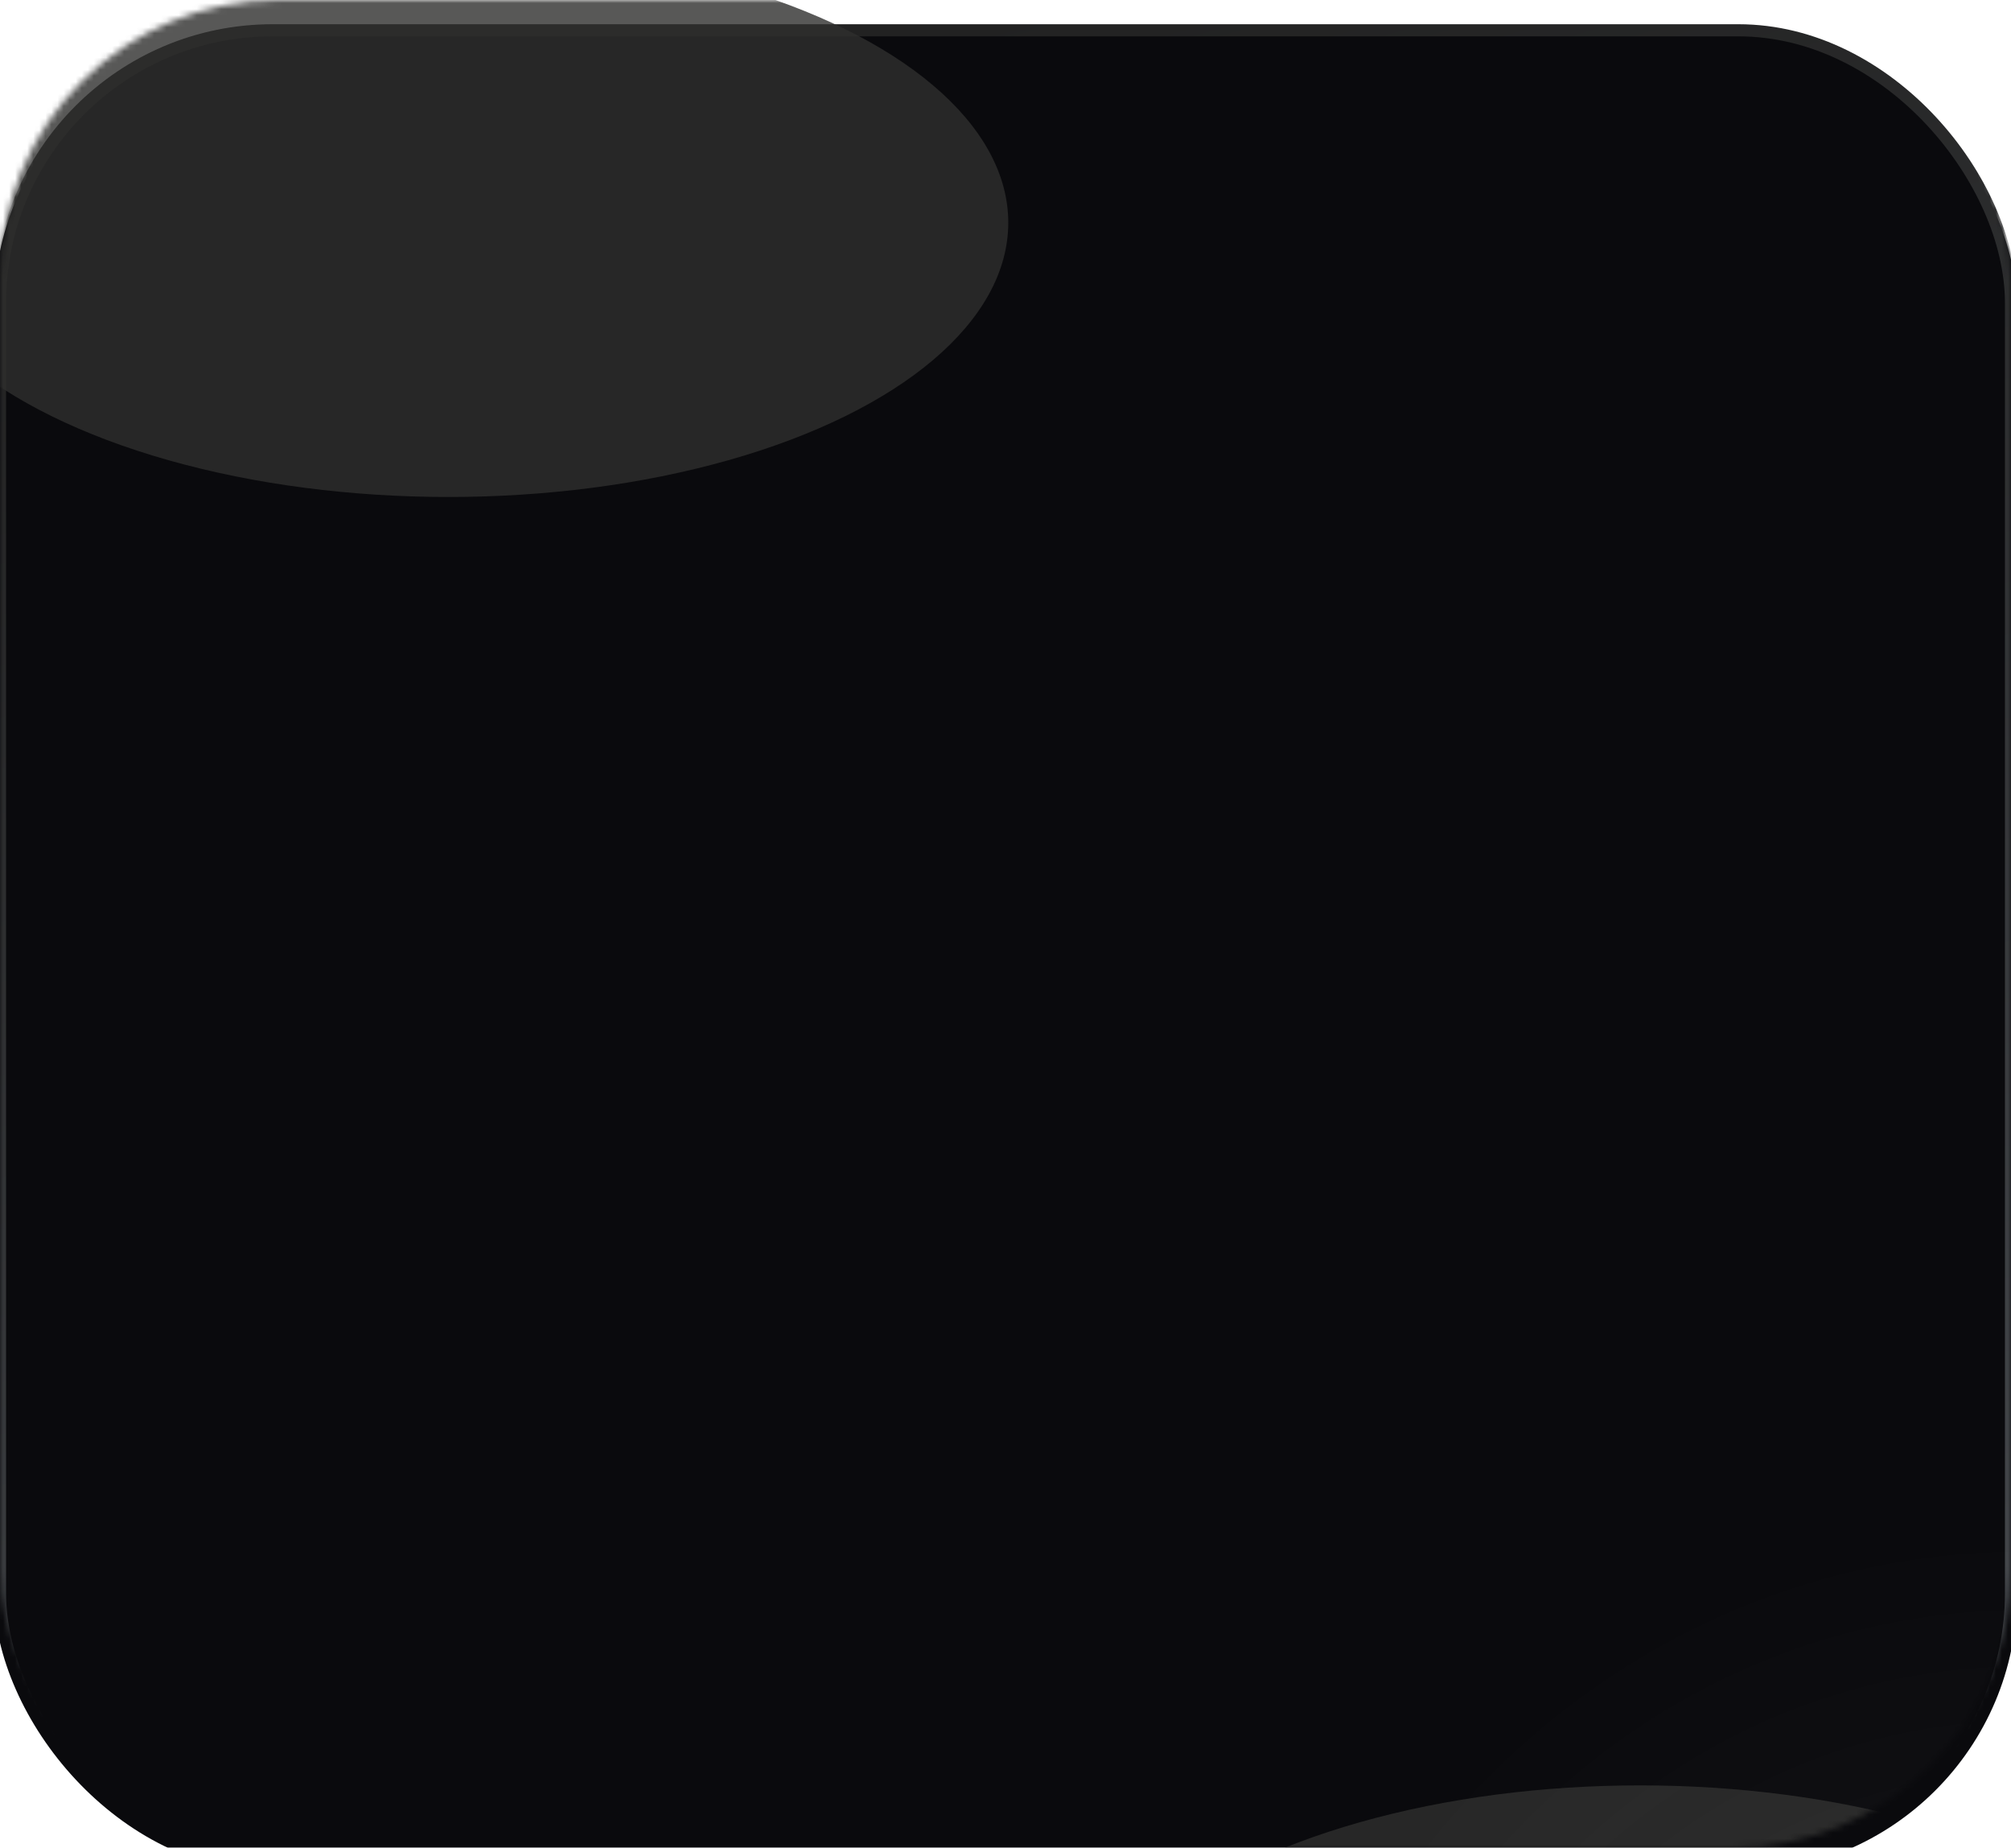 <svg width="332" height="305" viewBox="0 0 332 305" fill="none" xmlns="http://www.w3.org/2000/svg">
<g clip-path="url(#clip0_1_605)">
<g filter="url(#filter0_i_1_605)">
<rect x="-1" y="1" width="334" height="304" rx="46" fill="#0A0A0D"/>
</g>
<mask id="mask0_1_605" style="mask-type:alpha" maskUnits="userSpaceOnUse" x="0" y="0" width="332" height="305">
<rect width="332" height="305" rx="46" fill="#0A0A0D"/>
</mask>
<g mask="url(#mask0_1_605)">
<g filter="url(#filter1_i_1_605)">
<rect y="1" width="332" height="303" rx="45" stroke="url(#paint0_linear_1_605)" stroke-width="2"/>
</g>
<g filter="url(#filter2_f_1_605)">
<ellipse cx="74.036" cy="36.756" rx="92.422" ry="45.279" fill="#2F2F2D" fill-opacity="0.8"/>
</g>
<g filter="url(#filter3_f_1_605)">
<ellipse cx="270.775" cy="339.985" rx="92.422" ry="45.279" fill="#2F2F2D" fill-opacity="0.8"/>
</g>
<ellipse cx="333.522" cy="389.421" rx="130.991" ry="138.297" fill="url(#paint1_radial_1_605)"/>
</g>
</g>
<defs>
<filter id="filter0_i_1_605" x="-1" y="1" width="334" height="308" filterUnits="userSpaceOnUse" color-interpolation-filters="sRGB">
<feFlood flood-opacity="0" result="BackgroundImageFix"/>
<feBlend mode="normal" in="SourceGraphic" in2="BackgroundImageFix" result="shape"/>
<feColorMatrix in="SourceAlpha" type="matrix" values="0 0 0 0 0 0 0 0 0 0 0 0 0 0 0 0 0 0 127 0" result="hardAlpha"/>
<feOffset dy="4"/>
<feGaussianBlur stdDeviation="2"/>
<feComposite in2="hardAlpha" operator="arithmetic" k2="-1" k3="1"/>
<feColorMatrix type="matrix" values="0 0 0 0 0 0 0 0 0 0 0 0 0 0 0 0 0 0 0.35 0"/>
<feBlend mode="normal" in2="shape" result="effect1_innerShadow_1_605"/>
</filter>
<filter id="filter1_i_1_605" x="-1" y="0" width="334" height="309" filterUnits="userSpaceOnUse" color-interpolation-filters="sRGB">
<feFlood flood-opacity="0" result="BackgroundImageFix"/>
<feBlend mode="normal" in="SourceGraphic" in2="BackgroundImageFix" result="shape"/>
<feColorMatrix in="SourceAlpha" type="matrix" values="0 0 0 0 0 0 0 0 0 0 0 0 0 0 0 0 0 0 127 0" result="hardAlpha"/>
<feOffset dy="4"/>
<feGaussianBlur stdDeviation="2"/>
<feComposite in2="hardAlpha" operator="arithmetic" k2="-1" k3="1"/>
<feColorMatrix type="matrix" values="0 0 0 0 0 0 0 0 0 0 0 0 0 0 0 0 0 0 0.35 0"/>
<feBlend mode="normal" in2="shape" result="effect1_innerShadow_1_605"/>
</filter>
<filter id="filter2_f_1_605" x="-212.386" y="-202.523" width="572.844" height="478.557" filterUnits="userSpaceOnUse" color-interpolation-filters="sRGB">
<feFlood flood-opacity="0" result="BackgroundImageFix"/>
<feBlend mode="normal" in="SourceGraphic" in2="BackgroundImageFix" result="shape"/>
<feGaussianBlur stdDeviation="97" result="effect1_foregroundBlur_1_605"/>
</filter>
<filter id="filter3_f_1_605" x="-15.646" y="100.706" width="572.844" height="478.557" filterUnits="userSpaceOnUse" color-interpolation-filters="sRGB">
<feFlood flood-opacity="0" result="BackgroundImageFix"/>
<feBlend mode="normal" in="SourceGraphic" in2="BackgroundImageFix" result="shape"/>
<feGaussianBlur stdDeviation="97" result="effect1_foregroundBlur_1_605"/>
</filter>
<linearGradient id="paint0_linear_1_605" x1="333" y1="248.069" x2="258.364" y2="-27.353" gradientUnits="userSpaceOnUse">
<stop stop-color="#424549"/>
<stop offset="1" stop-color="#222222"/>
</linearGradient>
<radialGradient id="paint1_radial_1_605" cx="0" cy="0" r="1" gradientUnits="userSpaceOnUse" gradientTransform="translate(333.522 389.421) rotate(90) scale(138.297 130.991)">
<stop stop-color="white" stop-opacity="0.07"/>
<stop offset="1" stop-color="#C4C4C4" stop-opacity="0"/>
</radialGradient>
<clipPath id="clip0_1_605">
<rect width="332" height="305" fill="white"/>
</clipPath>
</defs>
</svg>
